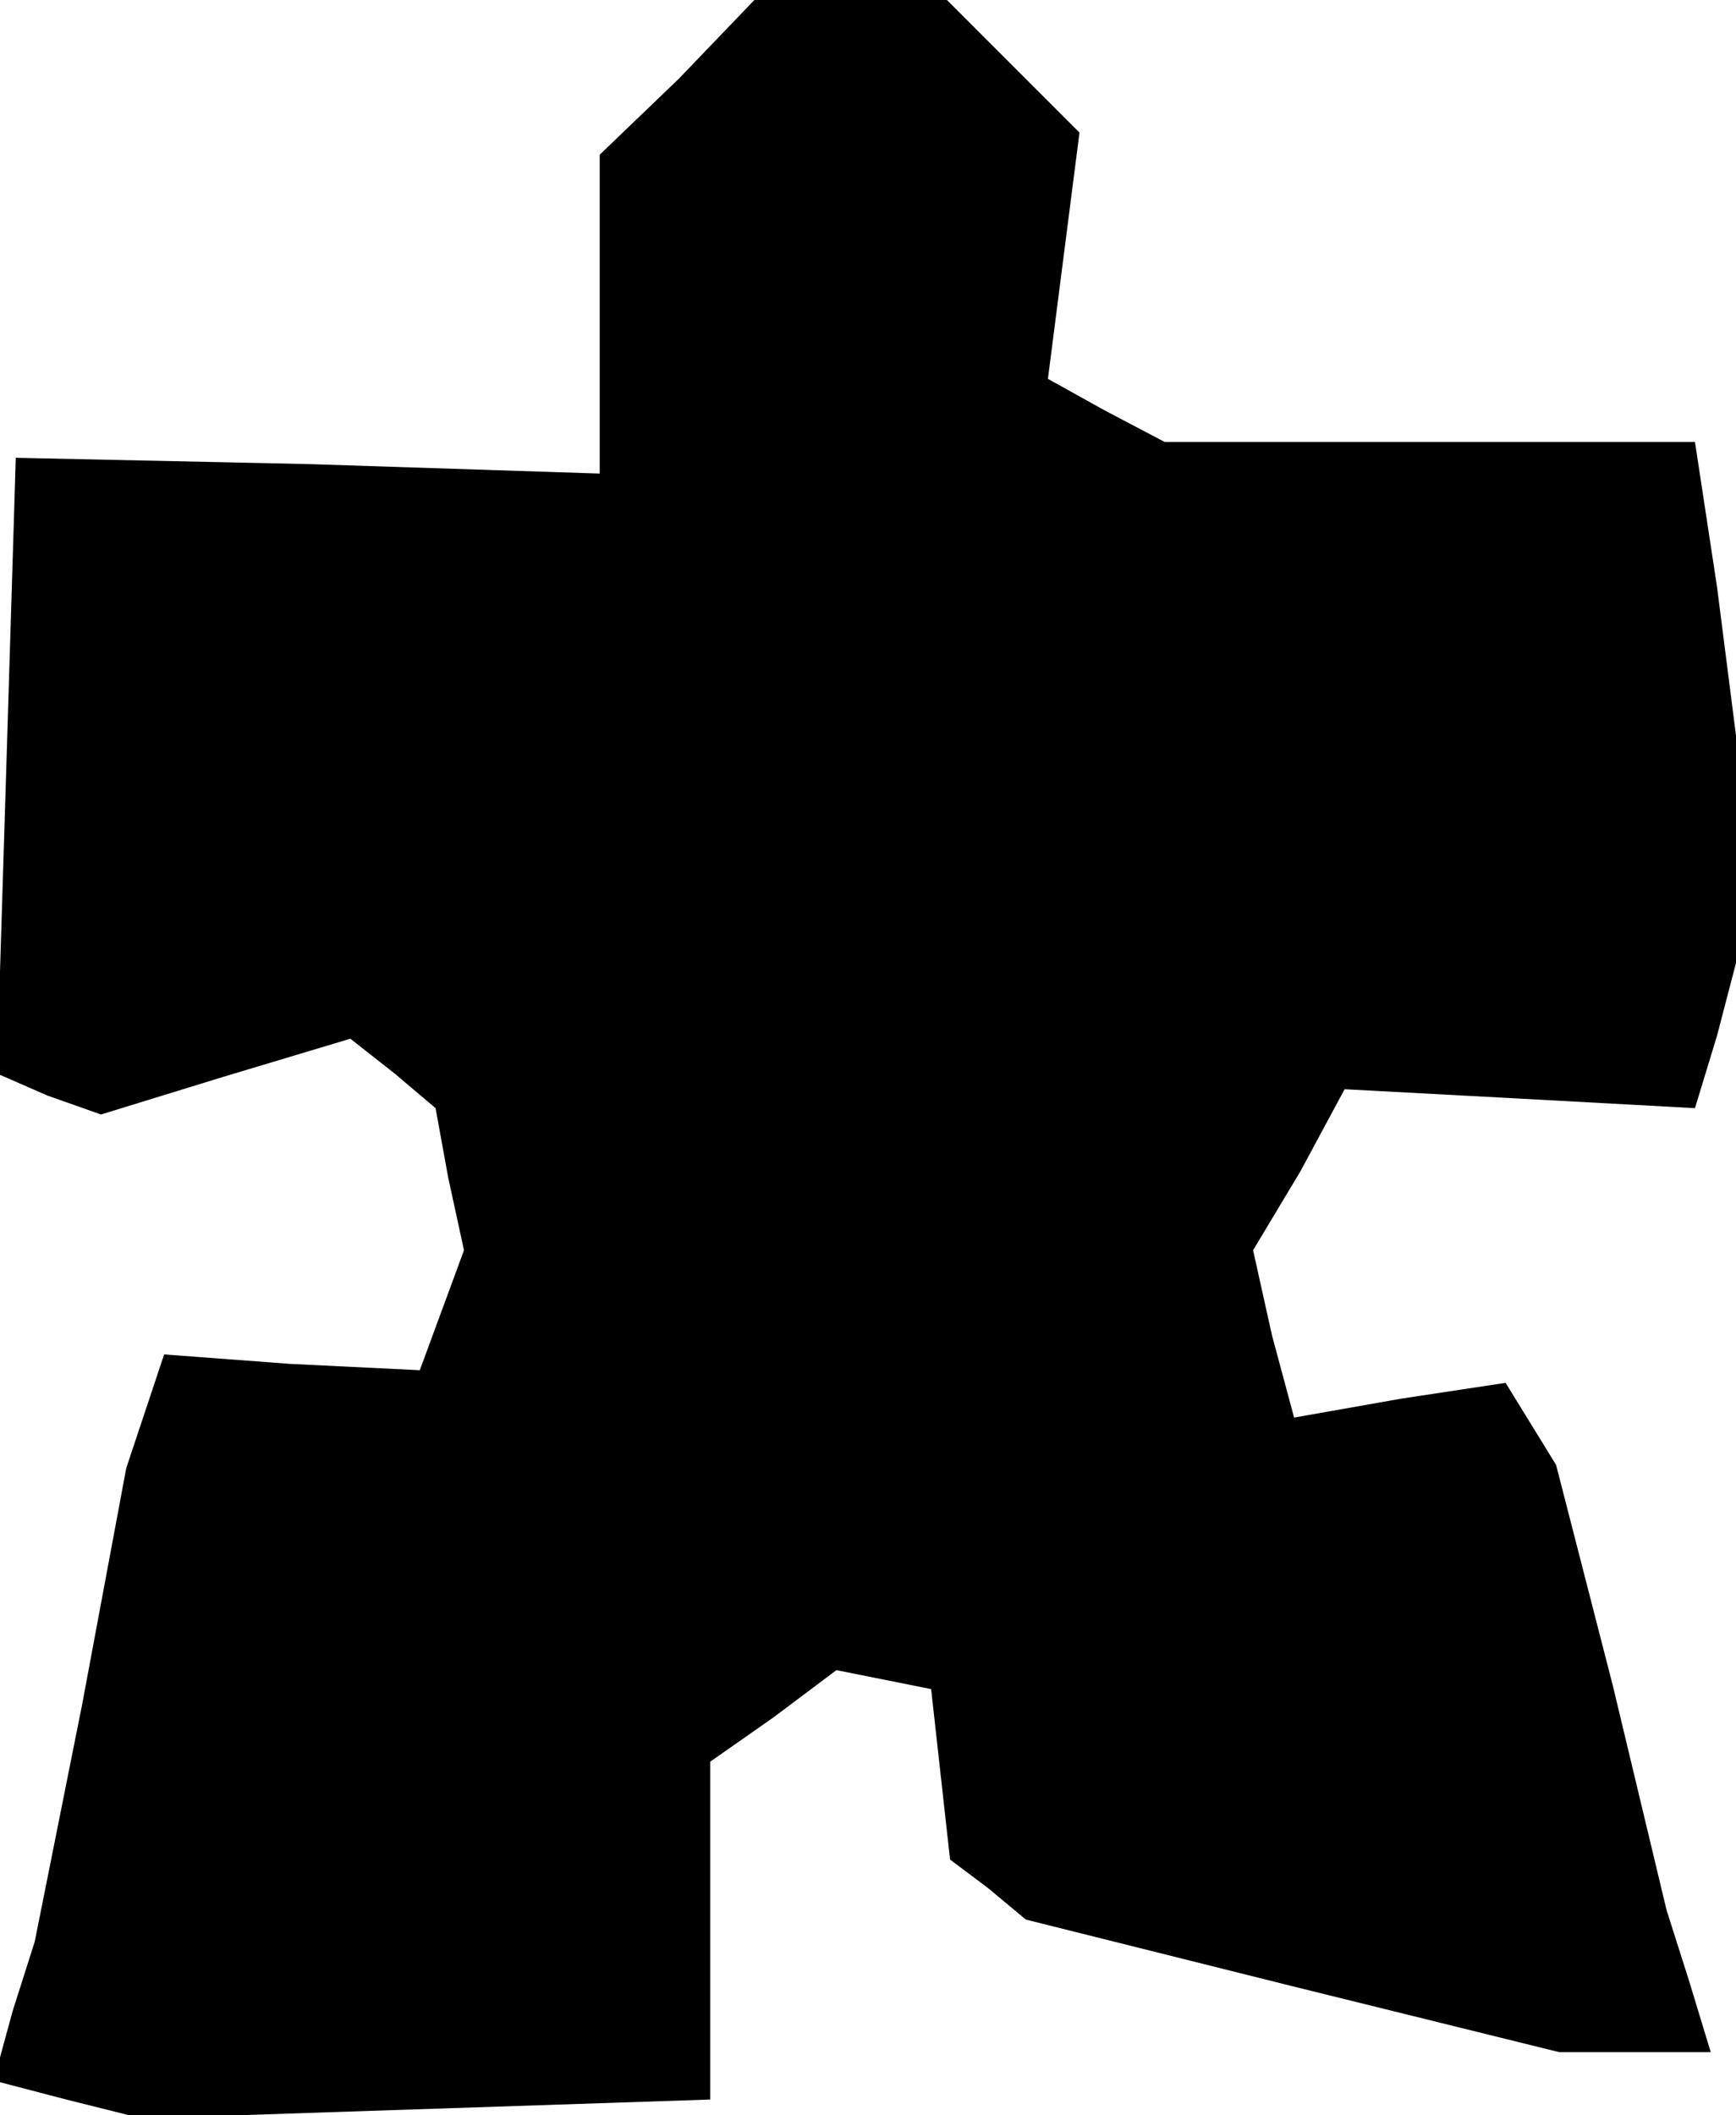 <?xml version="1.0" standalone="no"?>
<!DOCTYPE svg PUBLIC "-//W3C//DTD SVG 20010904//EN"
 "http://www.w3.org/TR/2001/REC-SVG-20010904/DTD/svg10.dtd">
<svg version="1.0" xmlns="http://www.w3.org/2000/svg"
 width="55pt" height="67pt" viewBox="0 0 55 67"
 preserveAspectRatio="xMidYMid meet">
<g transform="translate(0,67) scale(0.1,-0.1)"
fill="#000000" stroke="none">
<path d="M215 645 l-25 -24 0 -50 0 -51 -92 3 -93 2 -3 -98 -3 -97 16 -7 17
-6 39 12 40 12 14 -11 13 -11 4 -22 5 -23 -7 -19 -7 -19 -41 2 -40 3 -6 -18
-6 -18 -14 -75 -15 -75 -7 -22 -6 -22 23 -6 24 -6 90 3 90 3 0 53 0 54 20 14
20 15 15 -3 15 -3 3 -27 3 -27 12 -9 12 -10 84 -21 85 -21 24 0 24 0 -7 23 -7
22 -17 71 -18 70 -8 13 -8 13 -33 -5 -34 -6 -7 26 -6 27 15 25 14 26 56 -3 55
-3 7 23 6 23 0 36 0 36 -6 47 -7 46 -84 0 -84 0 -19 10 -18 10 5 39 5 39 -21
21 -21 21 -30 0 -31 0 -24 -25z"/>
</g>
</svg>
